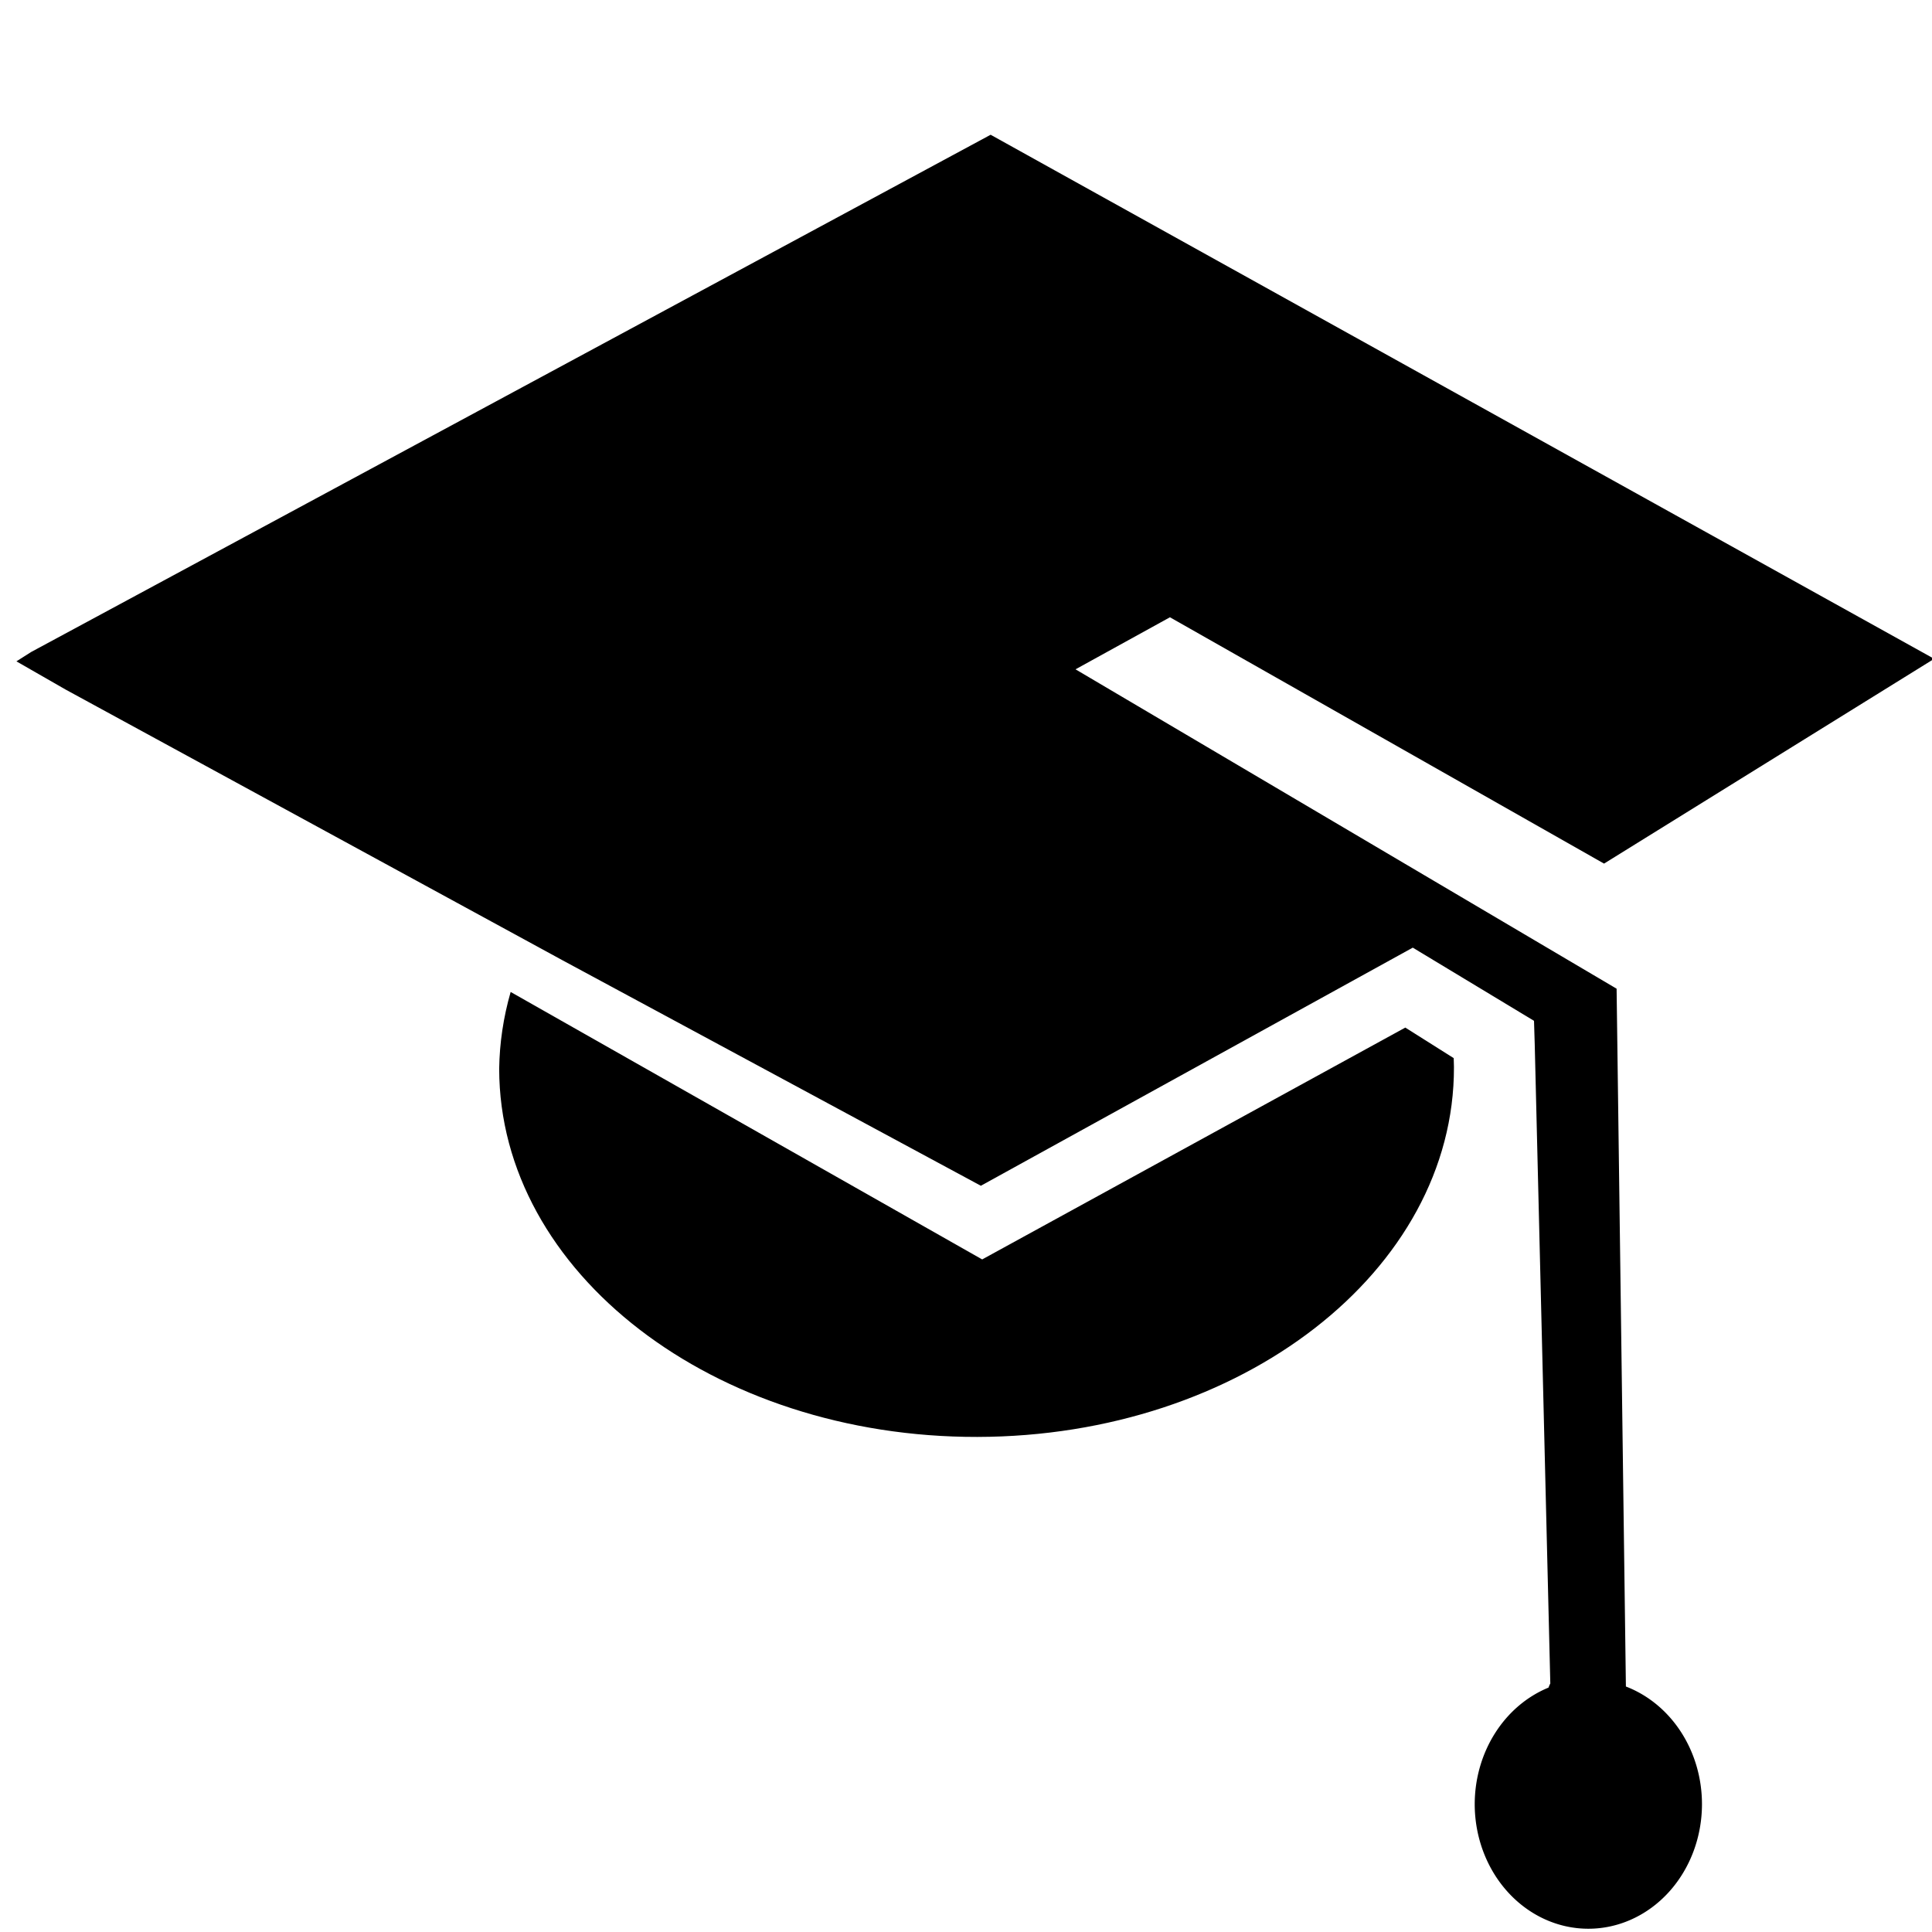 <?xml version="1.0" encoding="UTF-8" standalone="no"?>
<svg
   width="16"
   height="16"
   viewBox="0 0 16 16"
   fill="currentColor"
   version="1.1"
   id="svg90"
   sodipodi:docname="inkscape_askguru.svg"
   xml:space="preserve"
   inkscape:version="1.2.2 (b0a8486, 2022-12-01)"
   inkscape:export-filename="../../../Desktop/askguru.svg"
   inkscape:export-xdpi="96"
   inkscape:export-ydpi="96"
   xmlns:inkscape="http://www.inkscape.org/namespaces/inkscape"
   xmlns:sodipodi="http://sodipodi.sourceforge.net/DTD/sodipodi-0.dtd"
   xmlns="http://www.w3.org/2000/svg"
   xmlns:svg="http://www.w3.org/2000/svg"><defs
     id="defs94" /><sodipodi:namedview
     id="namedview92"
     pagecolor="#ffffff"
     bordercolor="#999999"
     borderopacity="1"
     inkscape:showpageshadow="0"
     inkscape:pageopacity="0"
     inkscape:pagecheckerboard="0"
     inkscape:deskcolor="#d1d1d1"
     showgrid="false"
     inkscape:zoom="38.370445"
     inkscape:cx="2.749512"
     inkscape:cy="7.7924559"
     inkscape:window-width="1920"
     inkscape:window-height="942"
     inkscape:window-x="1440"
     inkscape:window-y="25"
     inkscape:window-maximized="0"
     inkscape:current-layer="layer1" /><g
     inkscape:groupmode="layer"
     id="layer1"
     inkscape:label="Layer 1"
     style="display:inline"><path
       id="path1068"
       style="display:inline;opacity:1;fill:#000000;stroke-width:5.771"
       inkscape:label="hat"
       d="m 8.204,1.116 -7.945,4.283 -0.123,0.078 0.408,0.234 4.117,2.243 3.462,1.866 3.577,-1.972 1.004,0.606 0.006,0.195 0.129,5.293 c -0.007,0.013 -0.011,0.023 -0.015,0.034 a 0.941,1.032 0 0 0 -0.611,0.964 0.941,1.032 0 0 0 0.942,1.033 0.941,1.032 0 0 0 0.94,-1.033 0.941,1.032 0 0 0 -0.63,-0.973 L 13.388,8.188 8.907,5.543 9.689,5.112 13.284,7.152 16.018,5.456 Z" /><path
       id="path1436"
       style="display:inline;opacity:1;fill:#000000;fill-opacity:1;stroke-width:4.693"
       inkscape:label="half moon"
       d="m 4.229,8.215 c -0.06,0.209 -0.092,0.422 -0.095,0.636 0.002,1.688 1.776,3.053 3.96,3.049 2.184,-0.004 3.951,-1.376 3.947,-3.063 -3.66e-4,-0.025 -0.001,-0.049 -0.002,-0.074 L 11.638,8.51 8.134,10.43 Z"
       sodipodi:nodetypes="cccccccc" /></g></svg>
